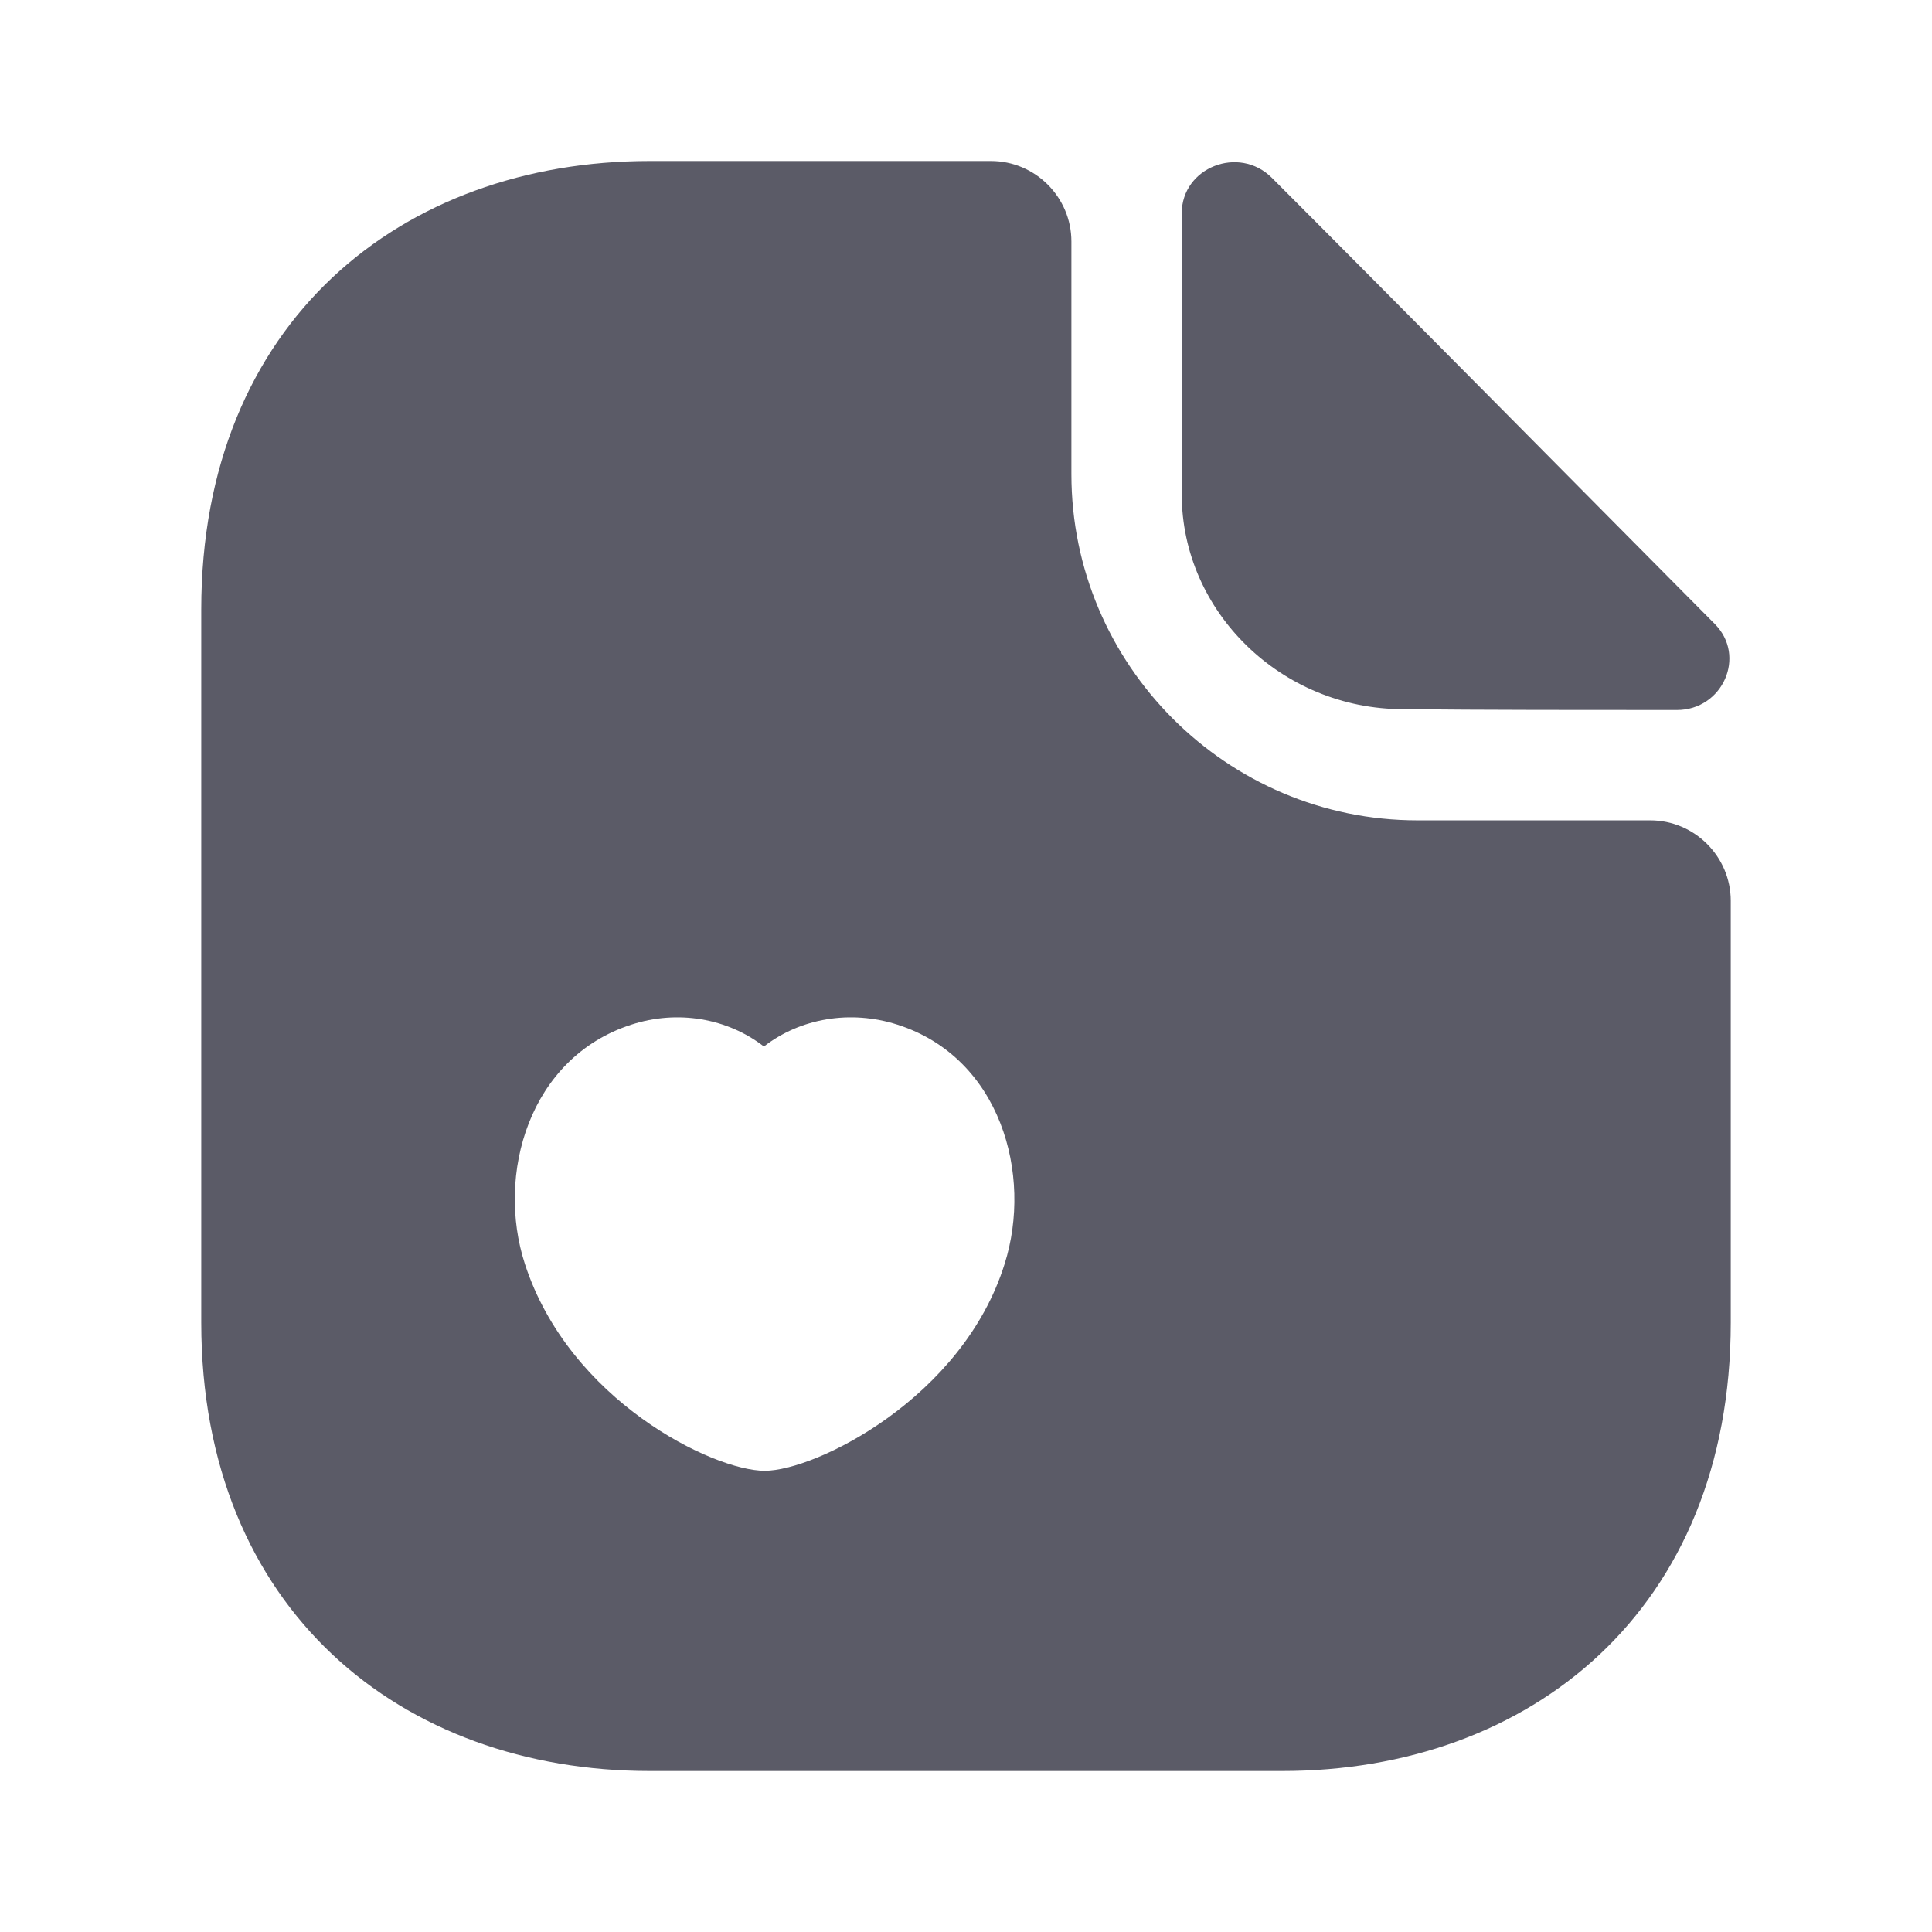 <svg width="18" height="18" viewBox="0 0 18 18" fill="none" xmlns="http://www.w3.org/2000/svg">
<path d="M15.375 7.643H13.207C11.43 7.643 9.982 6.195 9.982 4.418V2.25C9.982 1.837 9.645 1.5 9.232 1.5H6.053C3.743 1.5 1.875 3 1.875 5.678V12.322C1.875 15 3.743 16.5 6.053 16.5H11.947C14.258 16.5 16.125 15 16.125 12.322V8.393C16.125 7.98 15.787 7.643 15.375 7.643ZM9.36 11.775C8.97 13.027 7.598 13.703 7.125 13.703C6.645 13.703 5.303 13.05 4.89 11.775C4.62 10.943 4.928 9.855 5.88 9.547C6.315 9.405 6.78 9.488 7.117 9.75C7.455 9.488 7.92 9.405 8.363 9.547C9.322 9.855 9.623 10.943 9.36 11.775Z" fill="#5B5B67"/>
<path d="M13.072 6.607C13.785 6.615 14.775 6.615 15.623 6.615C16.05 6.615 16.275 6.112 15.975 5.812C14.895 4.725 12.96 2.767 11.85 1.657C11.543 1.35 11.01 1.56 11.01 1.987V4.605C11.01 5.7 11.94 6.607 13.072 6.607Z" fill="#5B5B67"/>
</svg>
